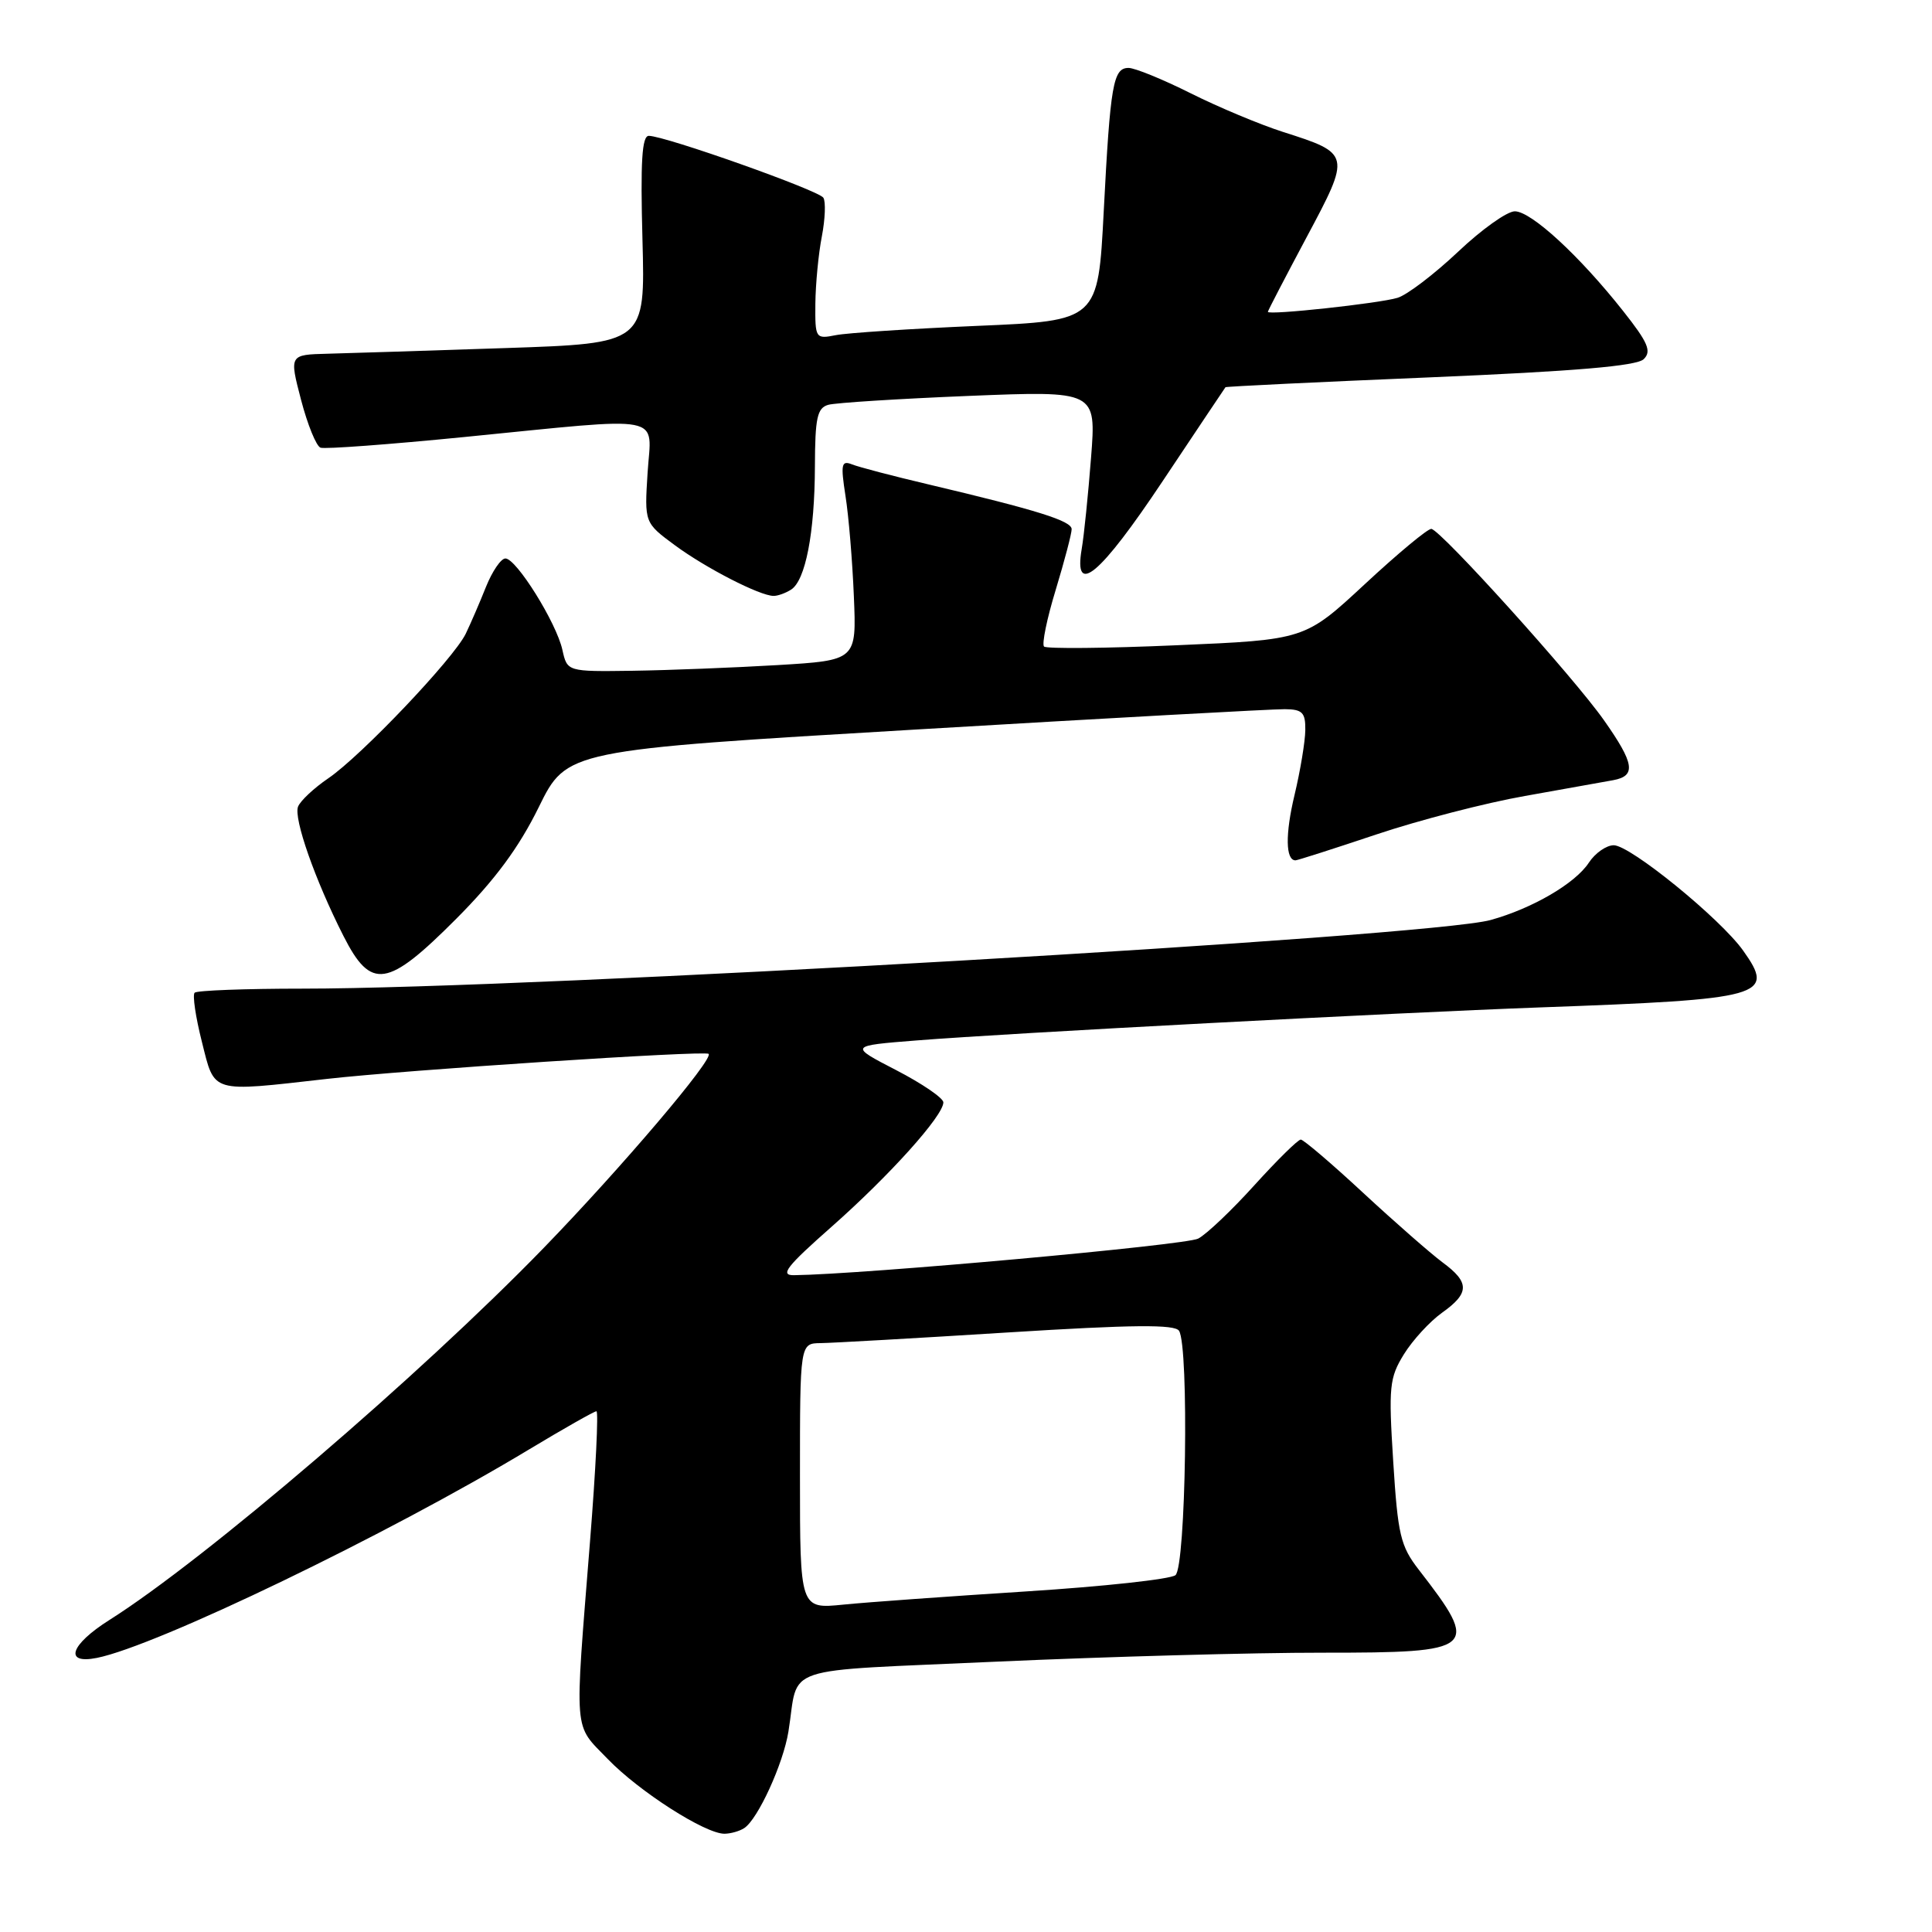 <?xml version="1.0" encoding="UTF-8" standalone="no"?>
<!DOCTYPE svg PUBLIC "-//W3C//DTD SVG 1.1//EN" "http://www.w3.org/Graphics/SVG/1.1/DTD/svg11.dtd" >
<svg xmlns="http://www.w3.org/2000/svg" xmlns:xlink="http://www.w3.org/1999/xlink" version="1.1" viewBox="0 0 256 256">
 <g >
 <path fill="currentColor"
d=" M 98.62 242.23 C 100.43 241.04 103.78 233.72 104.47 229.45 C 105.93 220.45 102.75 221.52 132.22 220.17 C 146.68 219.52 166.05 218.98 175.28 218.99 C 195.69 219.00 196.19 218.57 188.00 208.00 C 185.57 204.87 185.22 203.37 184.61 193.68 C 183.98 183.74 184.10 182.57 186.03 179.44 C 187.19 177.57 189.46 175.10 191.07 173.95 C 194.74 171.34 194.76 169.93 191.13 167.26 C 189.56 166.09 184.84 161.96 180.64 158.07 C 176.45 154.18 172.72 151.00 172.36 151.00 C 171.99 151.00 169.24 153.71 166.24 157.02 C 163.25 160.33 159.89 163.53 158.77 164.12 C 157.15 164.99 114.38 168.86 105.19 168.97 C 103.30 168.99 104.23 167.81 110.19 162.55 C 117.88 155.76 125.00 147.84 125.00 146.07 C 125.00 145.50 122.19 143.58 118.75 141.80 C 112.50 138.57 112.50 138.57 121.50 137.86 C 133.65 136.89 184.82 134.19 204.00 133.49 C 233.86 132.41 235.28 132.01 230.97 125.95 C 227.94 121.70 216.02 112.00 213.83 112.00 C 212.85 112.00 211.36 113.04 210.53 114.31 C 208.73 117.06 203.04 120.38 197.50 121.91 C 189.43 124.14 70.60 131.00 40.07 131.00 C 32.52 131.00 26.09 131.24 25.79 131.54 C 25.49 131.84 25.92 134.77 26.75 138.04 C 28.48 144.93 27.77 144.72 43.33 142.96 C 53.73 141.78 93.30 139.18 93.89 139.64 C 94.66 140.24 82.33 154.75 72.04 165.36 C 55.65 182.25 27.16 206.66 14.49 214.66 C 9.29 217.95 8.43 220.56 12.84 219.68 C 20.77 218.10 51.40 203.33 70.00 192.12 C 74.67 189.31 78.74 187.00 79.03 187.00 C 79.32 187.00 78.94 194.76 78.18 204.25 C 76.11 230.28 75.95 228.33 80.52 233.07 C 84.69 237.39 93.44 242.99 96.00 242.98 C 96.83 242.97 98.00 242.64 98.62 242.23 Z  M 60.45 121.75 C 65.59 116.59 68.75 112.32 71.39 106.95 C 75.10 99.40 75.10 99.40 121.30 96.67 C 146.71 95.16 168.74 93.95 170.25 93.97 C 172.58 93.99 172.99 94.42 172.96 96.75 C 172.94 98.26 172.30 102.13 171.53 105.35 C 170.29 110.53 170.34 114.00 171.66 114.00 C 171.91 114.00 176.73 112.46 182.37 110.57 C 188.01 108.68 196.88 106.38 202.07 105.47 C 207.25 104.55 212.51 103.61 213.75 103.38 C 216.83 102.81 216.58 101.18 212.53 95.43 C 208.50 89.70 190.90 70.21 189.66 70.08 C 189.19 70.04 185.24 73.32 180.86 77.39 C 172.91 84.77 172.91 84.77 155.90 85.50 C 146.55 85.91 138.65 85.98 138.34 85.67 C 138.03 85.36 138.72 81.97 139.89 78.15 C 141.05 74.32 142.00 70.71 142.00 70.12 C 142.00 69.02 137.46 67.60 123.00 64.18 C 118.33 63.08 113.78 61.89 112.89 61.53 C 111.49 60.98 111.38 61.51 112.03 65.70 C 112.45 68.34 112.95 74.33 113.14 79.00 C 113.50 87.50 113.50 87.50 103.00 88.13 C 97.22 88.47 88.60 88.81 83.83 88.88 C 75.16 89.00 75.16 89.00 74.52 86.11 C 73.73 82.52 68.42 74.00 66.97 74.00 C 66.38 74.00 65.23 75.69 64.40 77.75 C 63.58 79.81 62.37 82.61 61.71 83.98 C 60.10 87.28 47.86 100.16 43.50 103.13 C 41.59 104.43 39.79 106.12 39.49 106.89 C 38.89 108.45 41.74 116.59 45.51 124.02 C 49.17 131.24 51.32 130.91 60.45 121.75 Z  M 104.82 78.13 C 106.73 76.92 107.95 70.63 107.98 61.82 C 108.00 55.37 108.28 54.06 109.75 53.64 C 110.71 53.37 119.09 52.84 128.38 52.46 C 145.26 51.78 145.26 51.78 144.57 60.64 C 144.19 65.51 143.64 70.96 143.33 72.75 C 142.24 79.16 145.76 76.21 154.06 63.75 C 158.55 57.01 162.30 51.42 162.38 51.31 C 162.47 51.21 174.68 50.62 189.52 50.00 C 208.70 49.19 216.88 48.50 217.80 47.59 C 218.87 46.55 218.38 45.39 215.08 41.22 C 209.28 33.88 202.89 28.00 200.72 28.00 C 199.69 28.00 196.30 30.42 193.18 33.38 C 190.05 36.33 186.46 39.07 185.19 39.46 C 182.79 40.20 168.00 41.80 168.00 41.32 C 168.00 41.17 170.31 36.73 173.13 31.44 C 179.01 20.43 179.00 20.35 170.00 17.48 C 166.97 16.51 161.47 14.21 157.77 12.36 C 154.08 10.51 150.37 9.00 149.54 9.00 C 147.50 9.00 147.12 11.18 146.25 28.00 C 145.50 42.50 145.50 42.50 129.50 43.18 C 120.70 43.56 112.26 44.11 110.75 44.41 C 108.06 44.94 108.00 44.85 108.04 40.22 C 108.07 37.63 108.45 33.62 108.90 31.32 C 109.34 29.02 109.43 26.72 109.10 26.20 C 108.48 25.22 88.11 18.00 85.97 18.00 C 85.06 18.00 84.85 21.42 85.13 31.75 C 85.50 45.50 85.50 45.50 67.00 46.12 C 56.83 46.46 46.21 46.80 43.42 46.87 C 38.33 47.00 38.33 47.00 39.89 52.98 C 40.75 56.27 41.91 59.12 42.47 59.32 C 43.04 59.53 51.60 58.89 61.50 57.91 C 88.64 55.22 86.31 54.77 85.81 62.63 C 85.39 69.27 85.39 69.27 89.44 72.26 C 93.57 75.30 100.69 78.95 102.50 78.96 C 103.05 78.97 104.10 78.59 104.82 78.13 Z  M 106.00 195.60 C 106.00 178.00 106.00 178.00 108.75 177.97 C 110.26 177.95 121.40 177.32 133.50 176.56 C 150.11 175.52 155.68 175.47 156.23 176.34 C 157.57 178.45 157.14 207.65 155.75 208.72 C 155.06 209.26 146.18 210.22 136.00 210.87 C 125.83 211.52 114.91 212.30 111.75 212.62 C 106.00 213.20 106.00 213.20 106.00 195.60 Z "/>
</g>
</svg>
